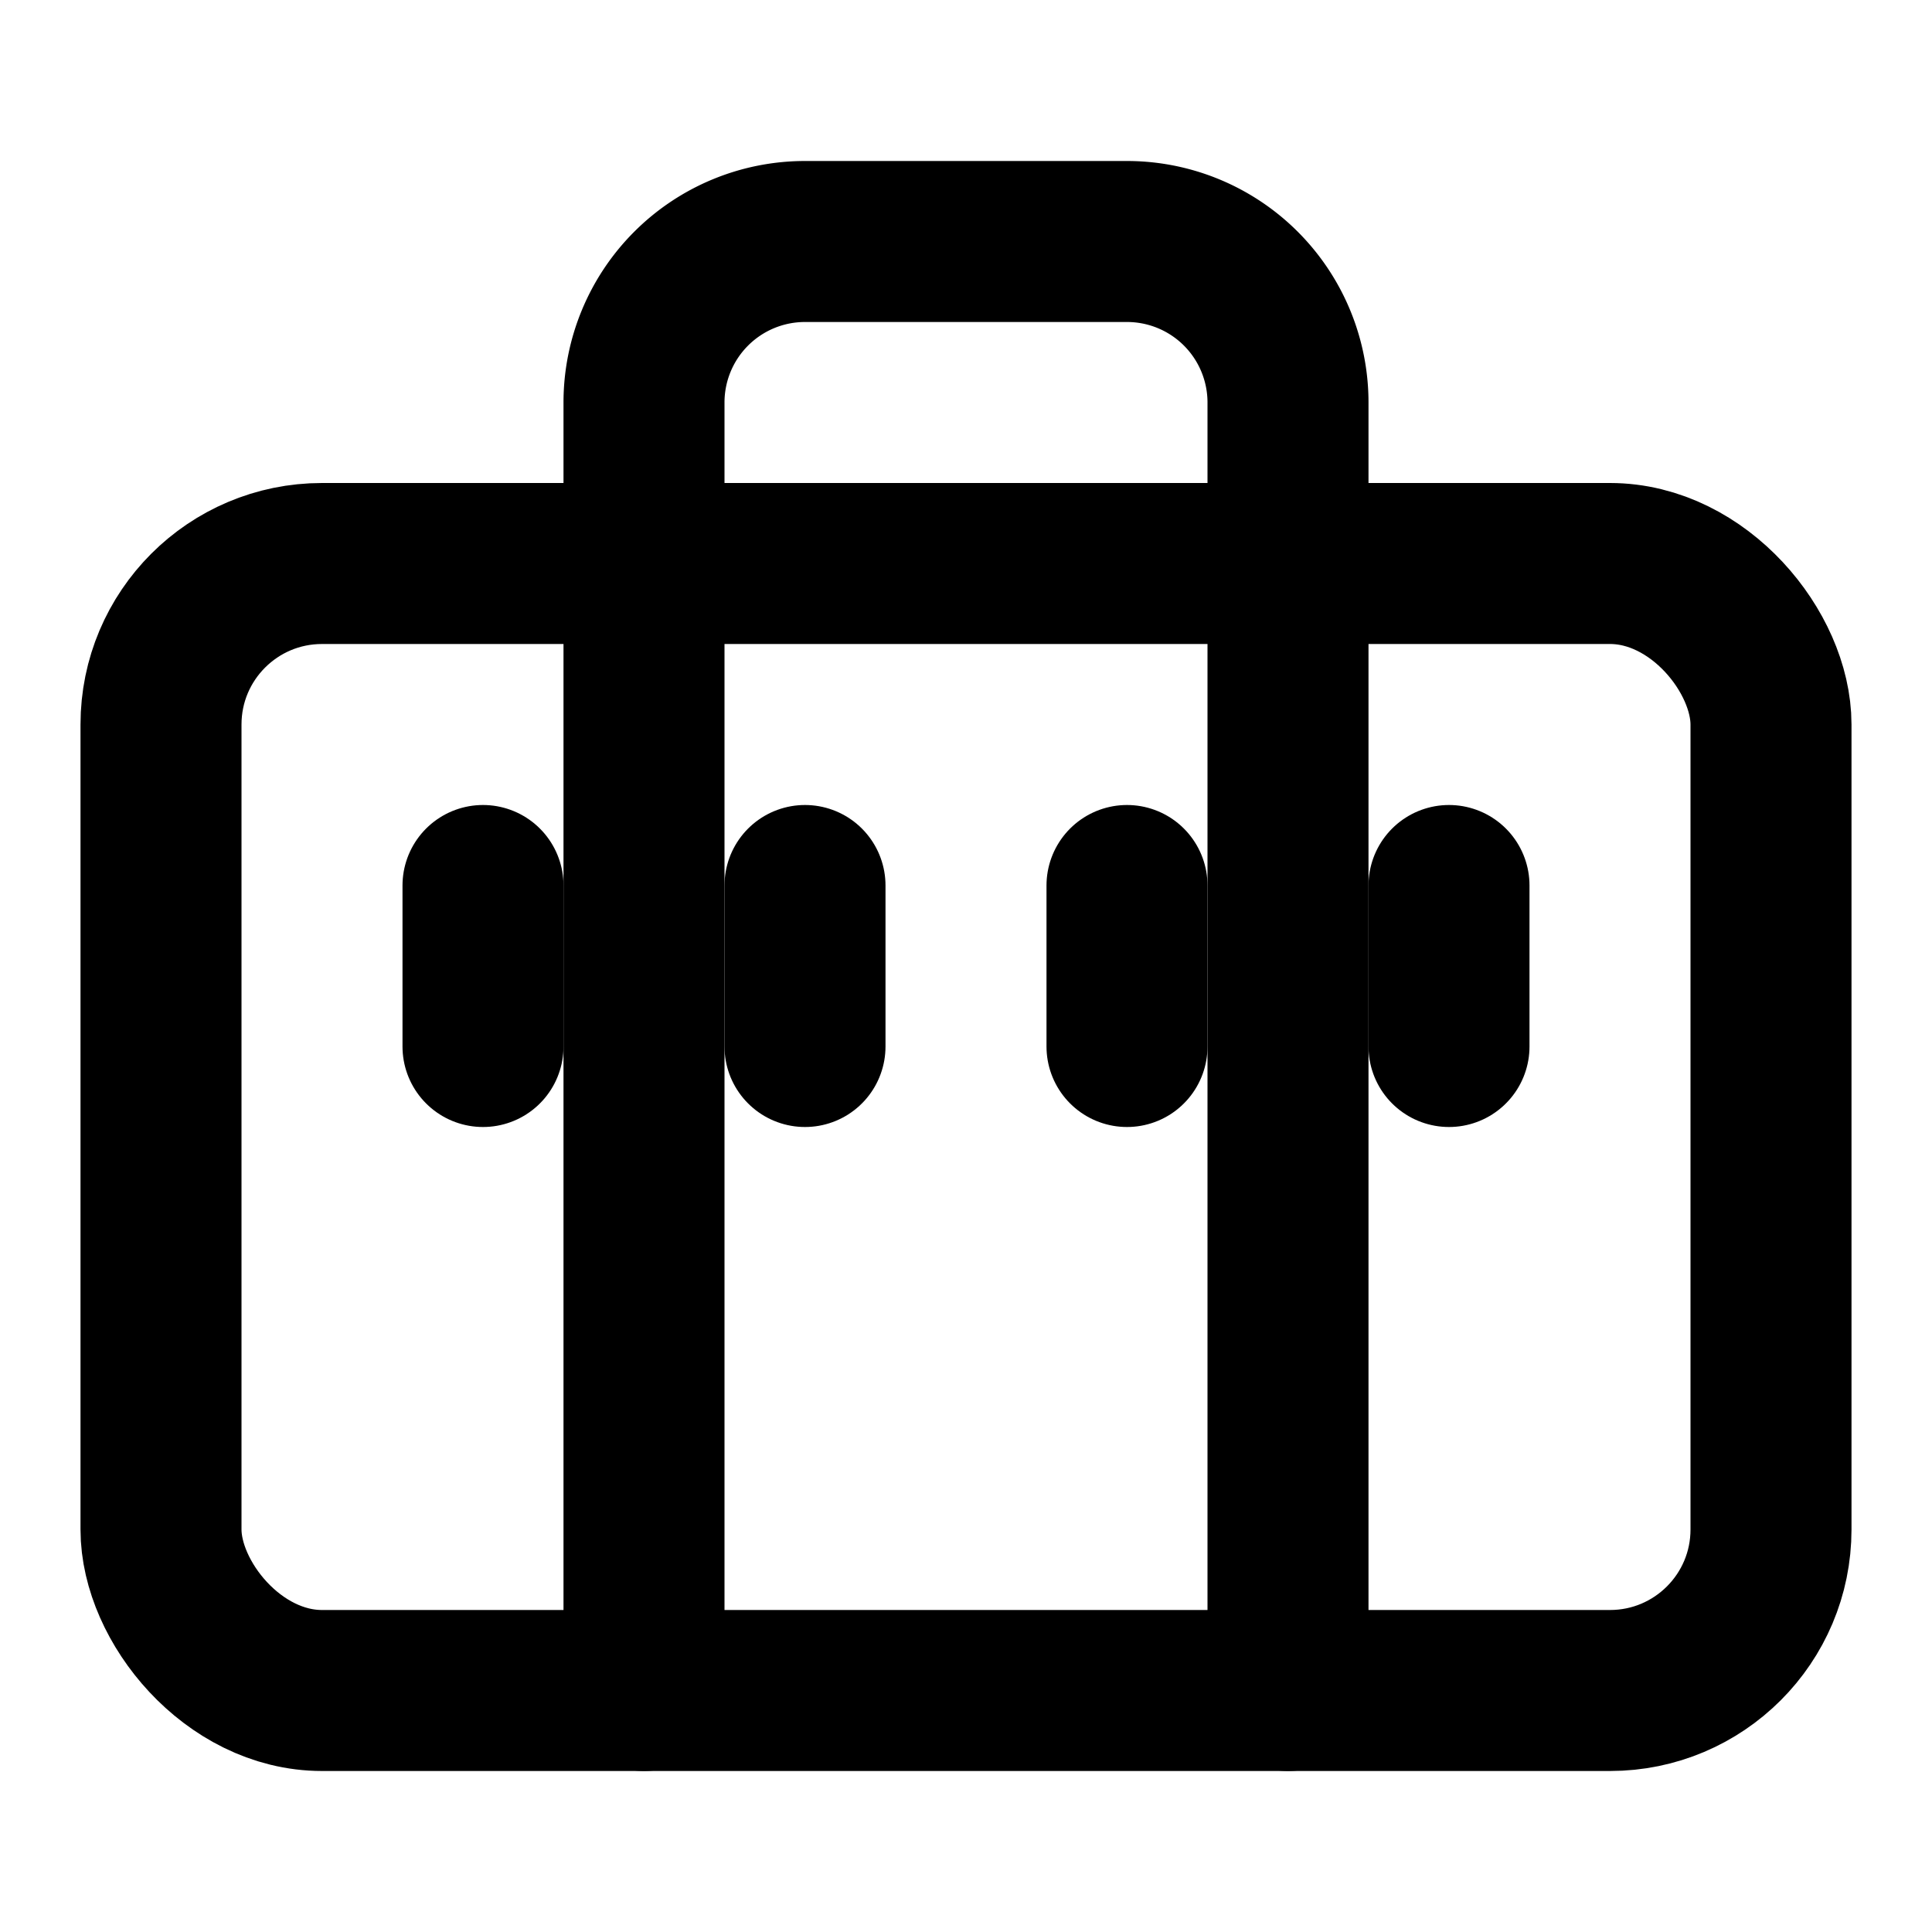 <svg xmlns="http://www.w3.org/2000/svg" width="24" height="24" viewBox="0 0 24 24" fill="none" stroke="currentColor" stroke-width="2" stroke-linecap="round" stroke-linejoin="round">
  <rect x="2" y="7" width="20" height="14" rx="2" ry="2"></rect>
  <path d="M16 21V5a2 2 0 0 0-2-2h-4a2 2 0 0 0-2 2v16"></path>
  <line x1="6" y1="11" x2="6" y2="13"></line>
  <line x1="10" y1="11" x2="10" y2="13"></line>
  <line x1="14" y1="11" x2="14" y2="13"></line>
  <line x1="18" y1="11" x2="18" y2="13"></line>
</svg>